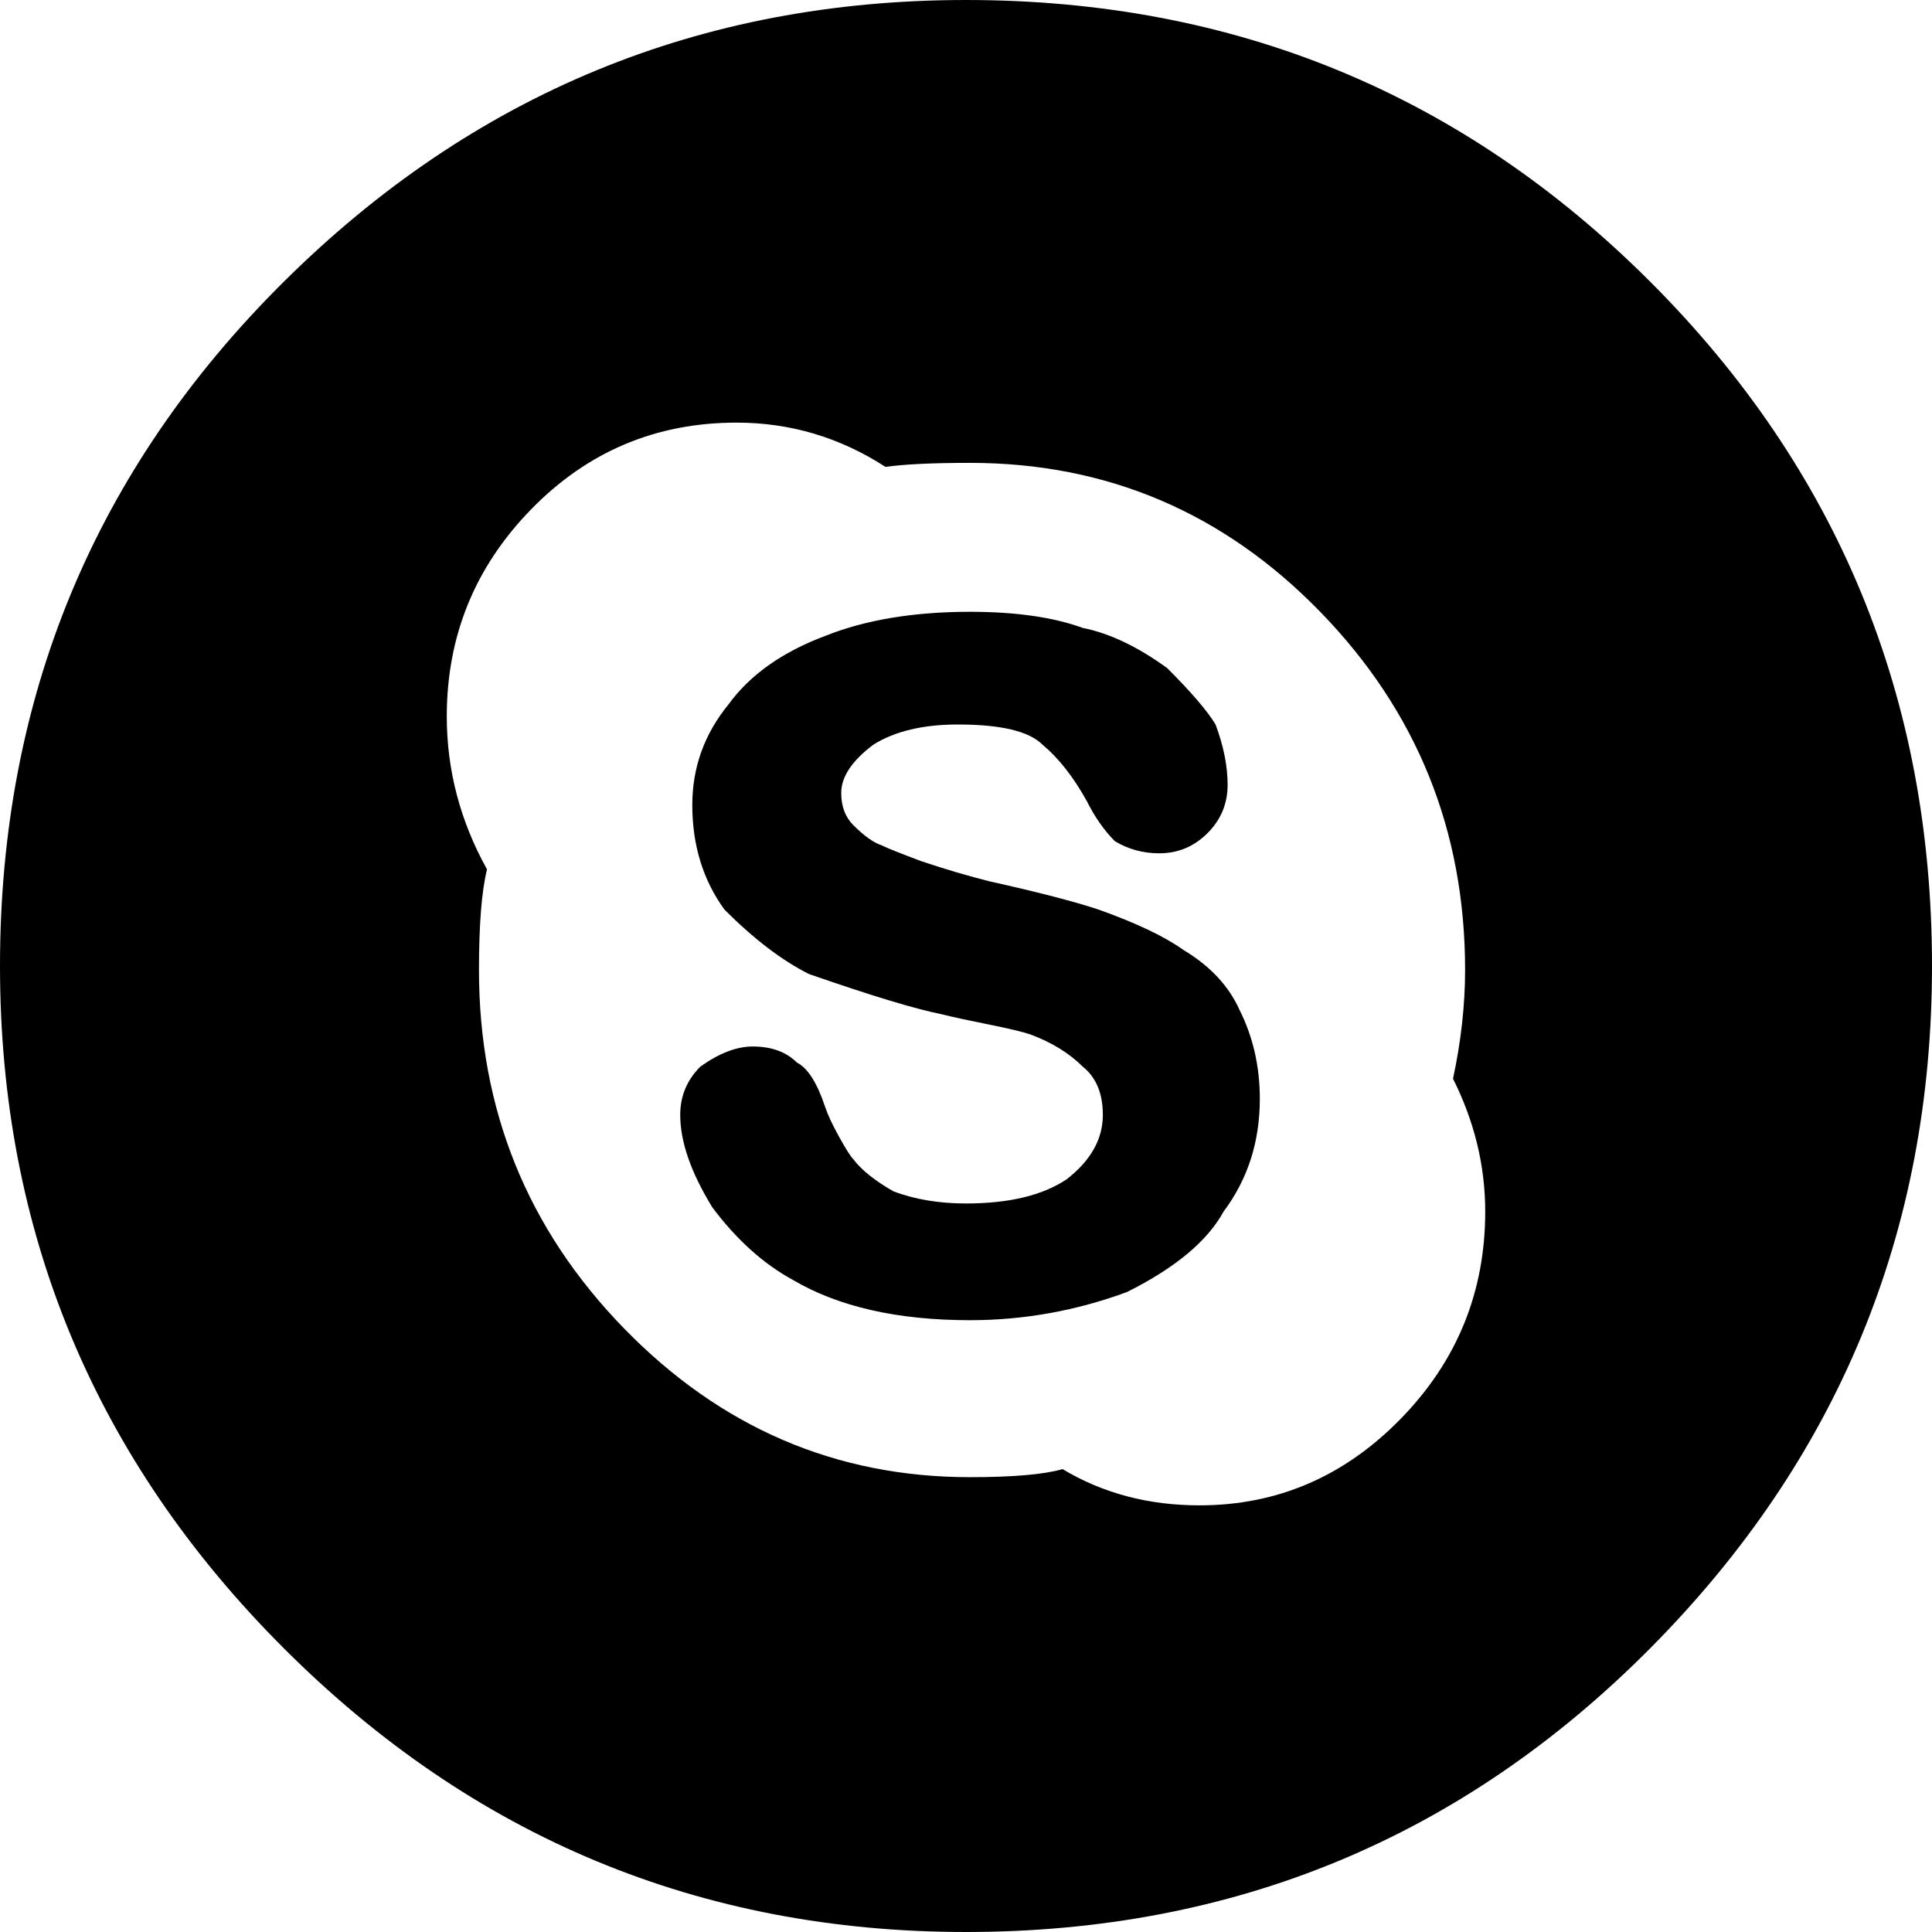 <svg xmlns="http://www.w3.org/2000/svg" viewBox="0 0 960 960"><path d="M588 472c13.333 8 22.667 18 28 30 6.667 13.333 10 28 10 44 0 21.333-6 40-18 56-8 14.667-24 28-48 40-25.333 9.333-51.333 14-78 14-36 0-65.333-6.667-88-20-14.667-8-28-20-40-36-10.667-17.333-16-32.667-16-46 0-9.333 3.333-17.333 10-24 9.333-6.667 18-10 26-10 9.333 0 16.667 2.667 22 8 5.333 2.667 10 10 14 22 1.333 4 3.667 9 7 15s5.667 9.667 7 11c4 5.333 10.667 10.667 20 16 10.667 4 22.667 6 36 6 21.333 0 38-4 50-12 12-9.333 18-20 18-32 0-10.667-3.333-18.667-10-24-6.667-6.667-15.333-12-26-16-4-1.333-11-3-21-5s-17.667-3.667-23-5c-13.333-2.667-35.333-9.333-66-20-13.333-6.667-27.333-17.333-42-32-10.667-14.667-16-32-16-52 0-18.667 6-35.333 18-50 10.667-14.667 26.667-26 48-34 20-8 44-12 72-12 22.667 0 41.333 2.667 56 8 13.333 2.667 27.333 9.333 42 20 12 12 20 21.333 24 28 4 10.667 6 20.667 6 30 0 9.333-3.333 17.333-10 24-6.667 6.667-14.667 10-24 10-8 0-15.333-2-22-6-5.333-5.333-10-12-14-20-6.667-12-14-21.333-22-28-6.667-6.667-20.667-10-42-10-17.333 0-31.333 3.333-42 10-10.667 8-16 16-16 24 0 6.667 2 12 6 16 5.333 5.333 10 8.667 14 10 2.667 1.333 9.333 4 20 8 12 4 23.333 7.333 34 10 24 5.333 42 10 54 14 18.667 6.667 32.667 13.333 42 20M480 0c133.333 0 246.667 46.667 340 140s140 206.667 140 340c0 132-46.667 245-140 339S613.333 960 480 960c-132 0-245-47-339-141S0 612 0 480c0-133.333 47-246.667 141-340S348 0 480 0m116 748c38.667 0 72-14.333 100-43s42-63 42-103c0-22.667-5.333-44.667-16-66 4-18.667 6-36.667 6-54 0-69.333-24-128.667-72-178s-106-74-174-74c-18.667 0-32.667.667-42 2-22.667-14.667-47.333-22-74-22-40 0-74 14.333-102 43s-42 63-42 103c0 26.667 6.667 52 20 76-2.667 10.667-4 27.333-4 50 0 69.333 24 128.667 72 178s105.333 74 172 74c21.333 0 36.667-1.333 46-4 20 12 42.667 18 68 18"/></svg>